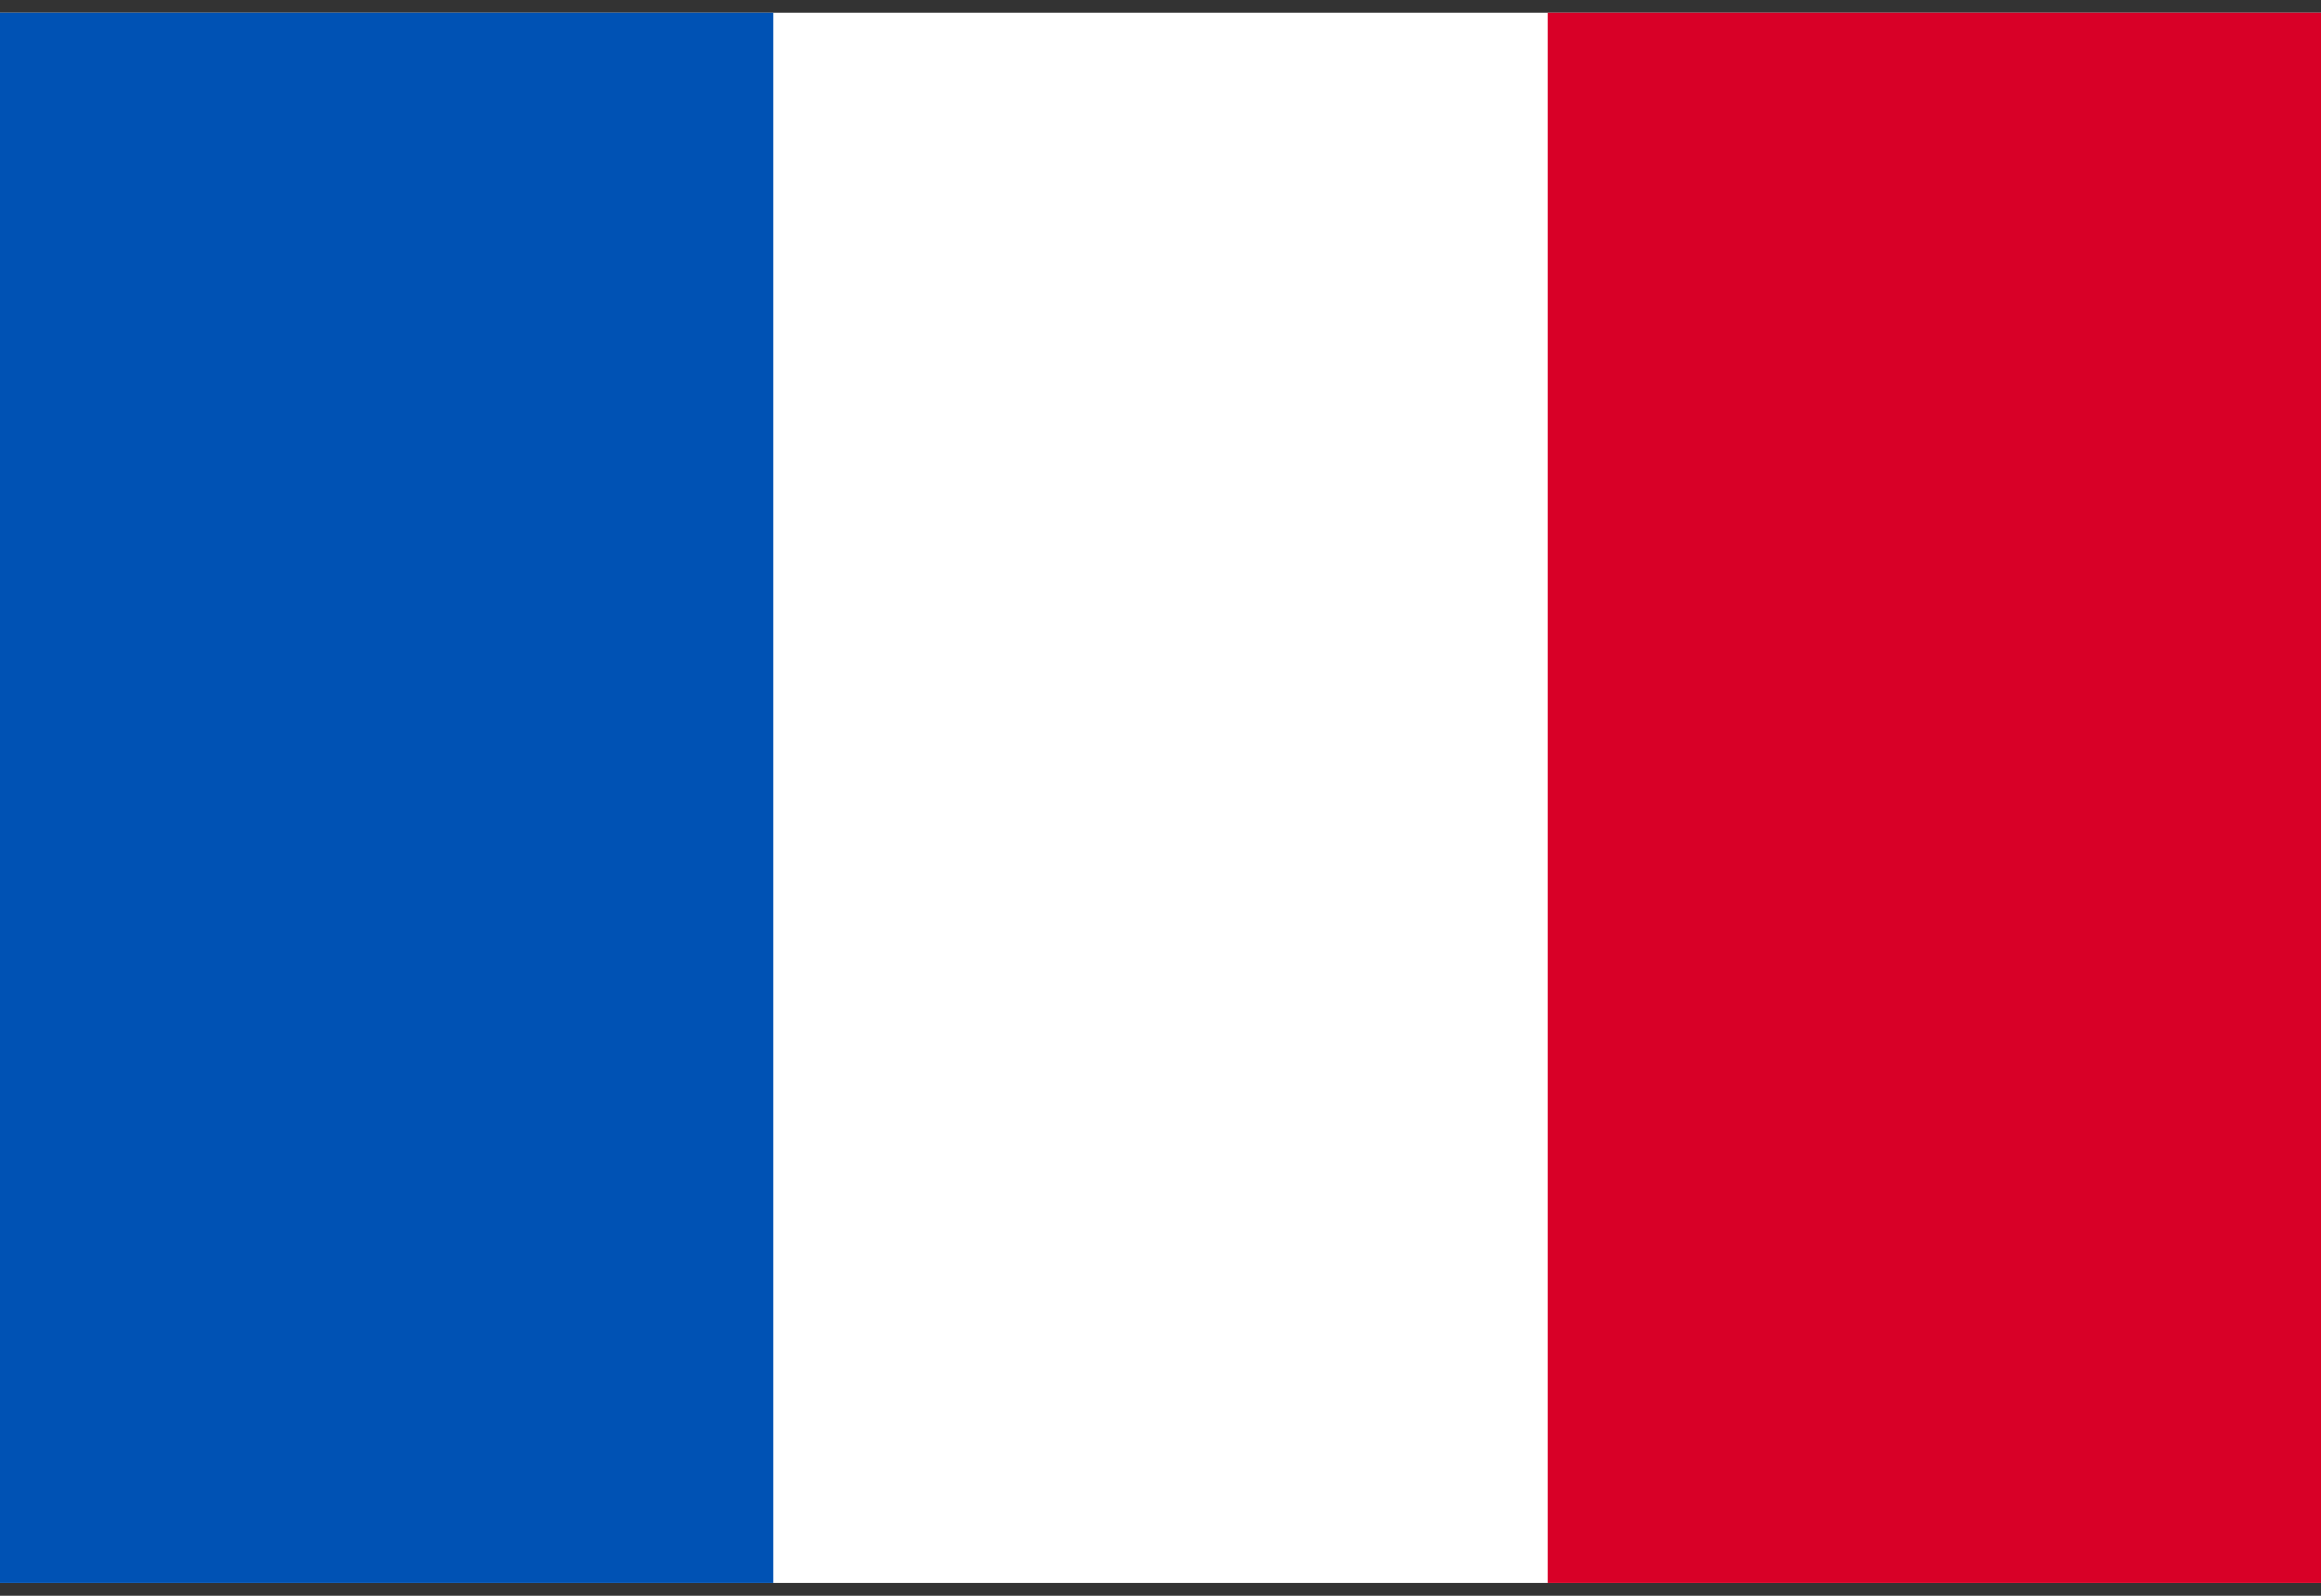 <svg width="32" height="22" viewBox="0 0 32 22" fill="none" xmlns="http://www.w3.org/2000/svg">
<rect x="0" y="0" width="32" height="22" fill="#333333" stroke="none"/>
<g clip-path="url(#clip0_4040_419)">
<path d="M0 0.176H32V21.823H0V0.176Z" fill="white"/>
<path d="M0 0.176H10.666V21.823H0V0.176Z" fill="#0052B4"/>
<path d="M21.334 0.176H32V21.824H21.334V0.176Z" fill="#D80027"/>
</g>
<defs>
<clipPath id="clip0_4040_419">
<rect width="32" height="21.647" fill="white" transform="translate(0 0.176)"/>
</clipPath>
</defs>
</svg>

